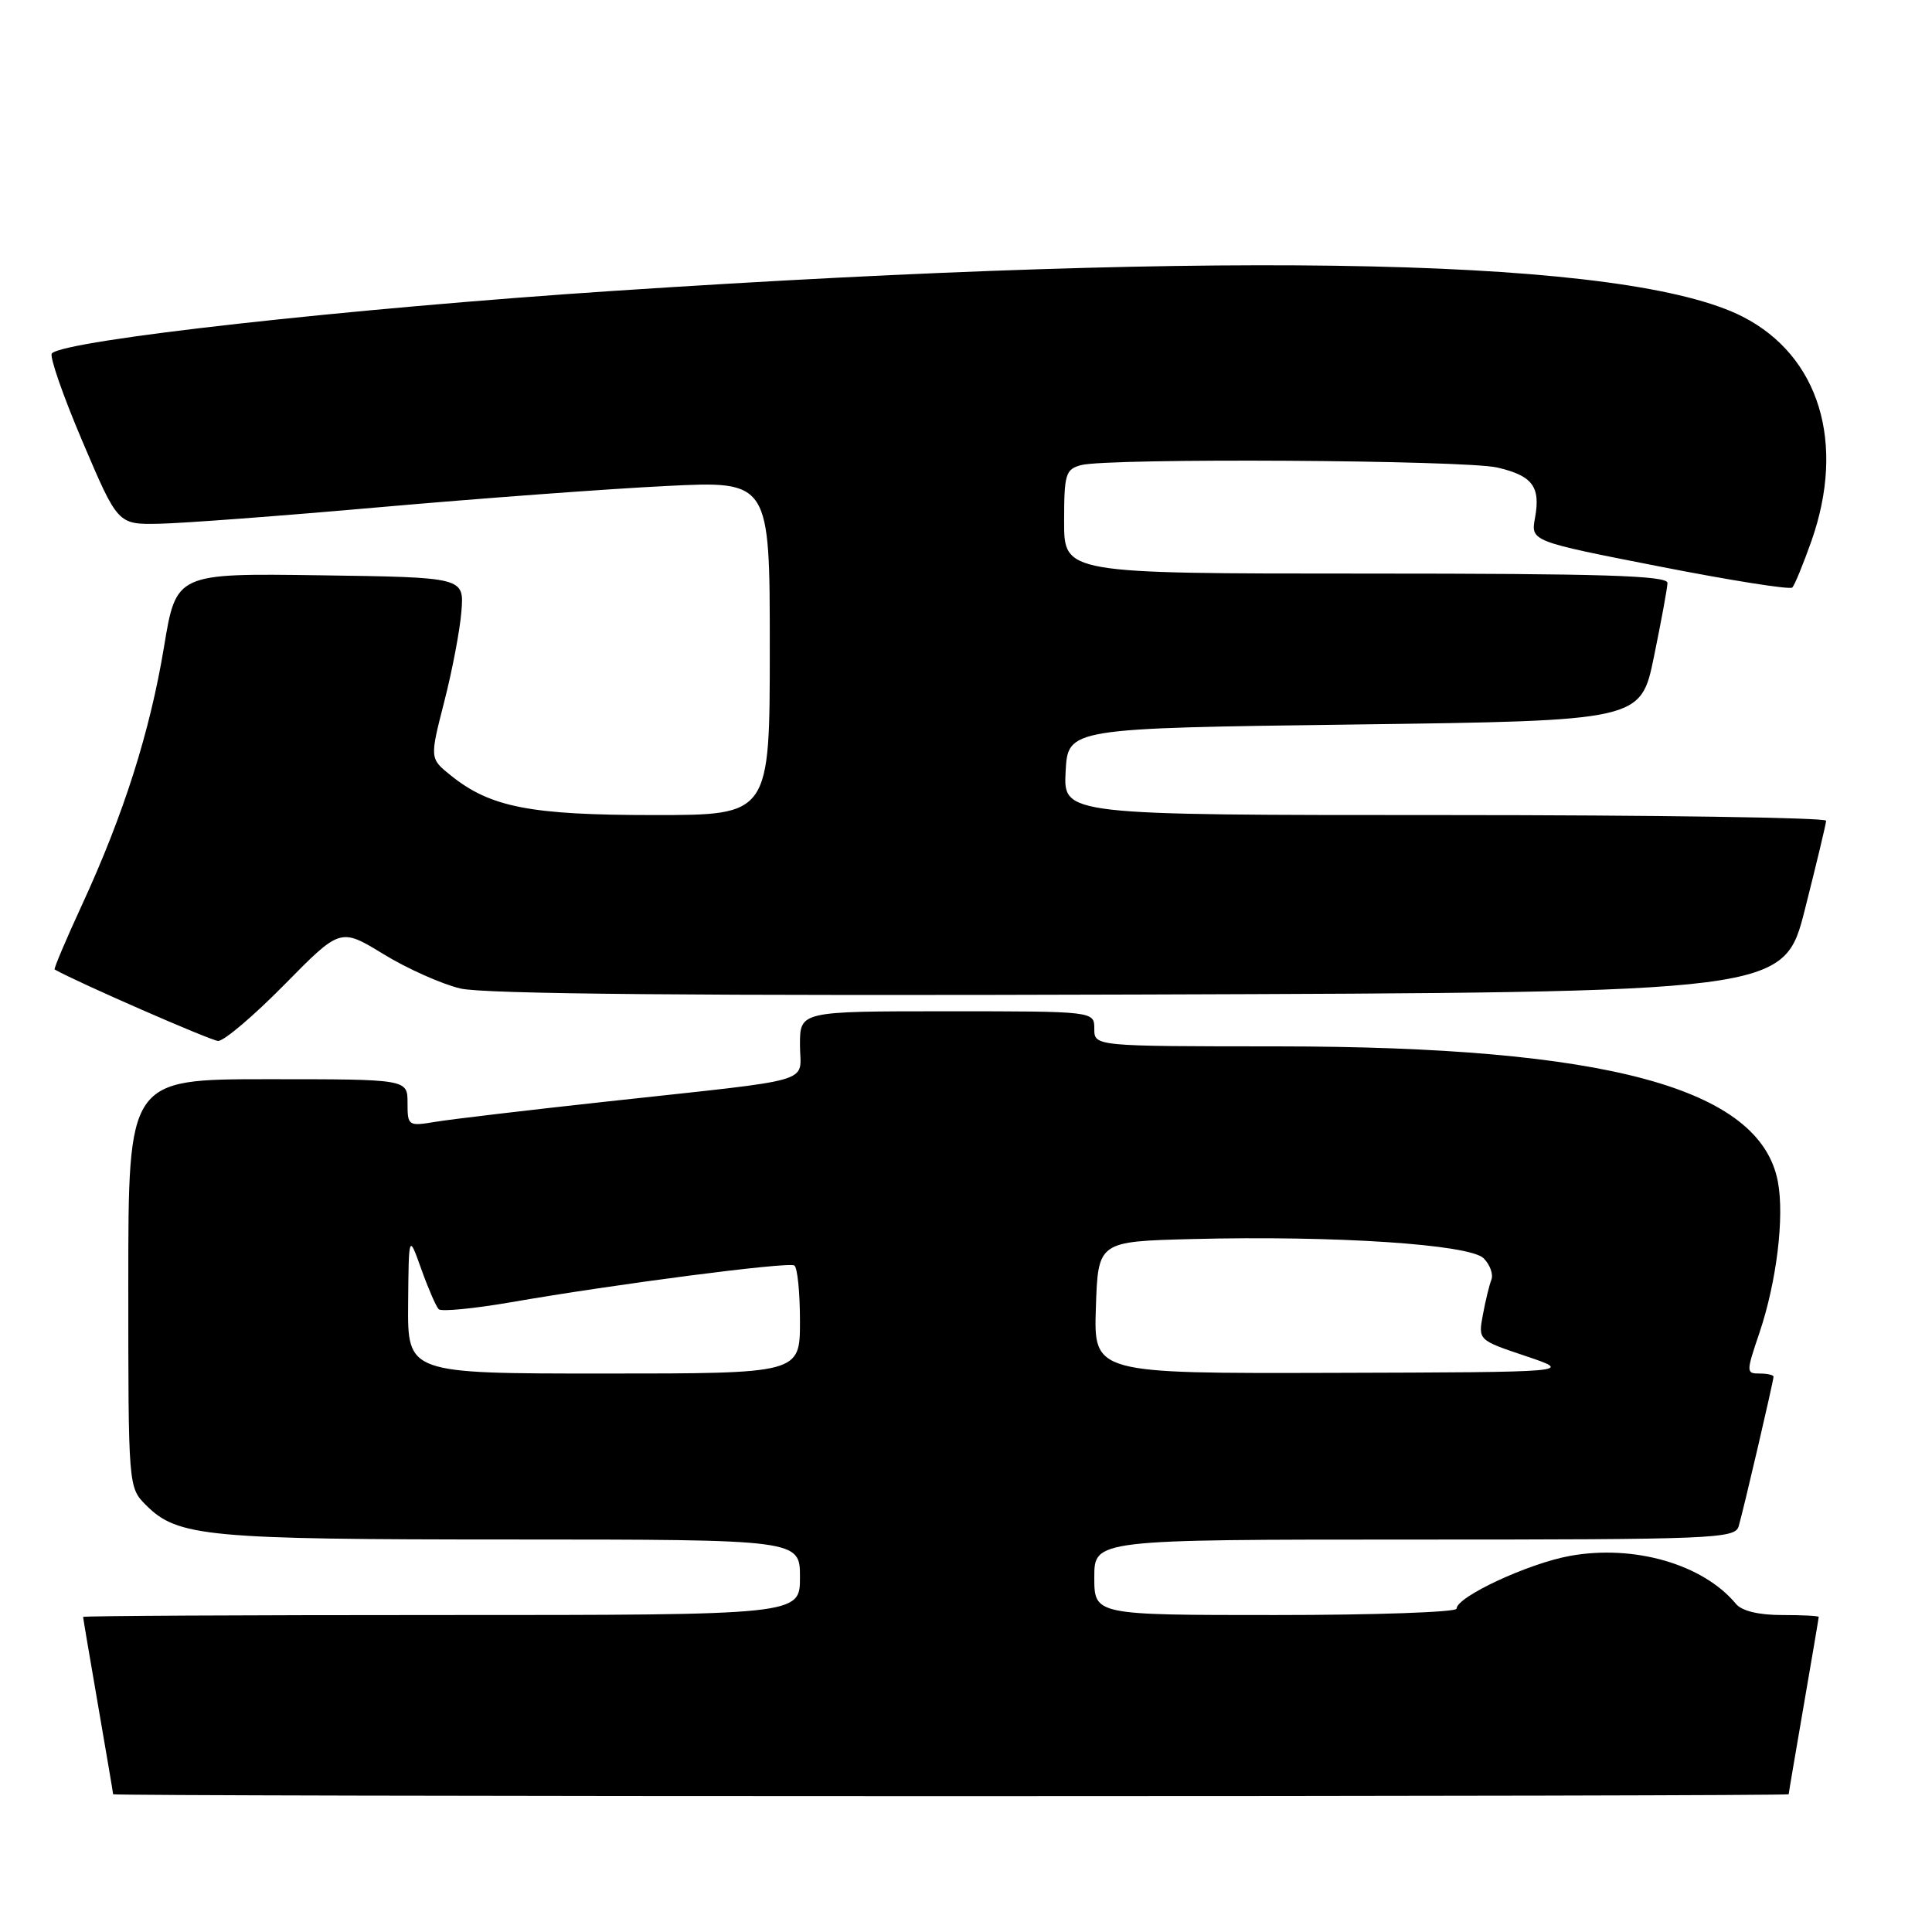 <?xml version="1.0" encoding="UTF-8" standalone="no"?>
<!DOCTYPE svg PUBLIC "-//W3C//DTD SVG 1.1//EN" "http://www.w3.org/Graphics/SVG/1.1/DTD/svg11.dtd" >
<svg xmlns="http://www.w3.org/2000/svg" xmlns:xlink="http://www.w3.org/1999/xlink" version="1.1" viewBox="0 0 256 256">
 <g >
 <path fill="currentColor"
d=" M 237.01 237.75 C 237.01 237.61 237.91 232.32 239.00 226.00 C 240.09 219.68 240.99 214.39 240.99 214.25 C 241.00 214.11 238.81 214.00 236.12 214.00 C 233.02 214.00 230.79 213.46 230.01 212.51 C 225.65 207.26 216.50 204.62 208.00 206.17 C 202.47 207.18 193.00 211.59 193.00 213.16 C 193.00 213.62 182.20 214.00 169.00 214.00 C 145.00 214.00 145.00 214.00 145.00 209.00 C 145.00 204.00 145.00 204.00 187.43 204.00 C 226.98 204.00 229.90 203.88 230.38 202.25 C 231.03 200.04 235.00 182.99 235.00 182.42 C 235.00 182.19 234.17 182.00 233.16 182.00 C 231.36 182.00 231.36 181.84 233.14 176.59 C 235.41 169.84 236.46 161.28 235.58 156.59 C 233.25 144.16 212.92 138.67 169.25 138.65 C 145.00 138.64 145.00 138.64 145.00 136.32 C 145.00 134.00 145.00 134.00 125.50 134.00 C 106.00 134.00 106.00 134.00 106.00 138.45 C 106.00 143.68 108.79 142.86 80.50 145.95 C 70.05 147.09 59.81 148.30 57.75 148.64 C 54.08 149.25 54.00 149.19 54.00 146.13 C 54.00 143.00 54.00 143.00 35.50 143.00 C 17.00 143.00 17.00 143.00 17.00 170.05 C 17.00 197.09 17.00 197.09 19.37 199.46 C 23.54 203.63 27.41 203.99 67.75 203.99 C 106.00 204.00 106.00 204.00 106.00 209.00 C 106.00 214.00 106.00 214.00 58.50 214.00 C 32.38 214.00 11.00 214.11 11.01 214.25 C 11.01 214.39 11.91 219.68 13.00 226.00 C 14.09 232.32 14.99 237.61 14.99 237.75 C 15.00 237.89 64.95 238.00 126.00 238.00 C 187.05 238.00 237.00 237.89 237.01 237.75 Z  M 37.69 130.47 C 45.10 122.94 45.10 122.94 50.80 126.42 C 53.93 128.34 58.52 130.39 61.00 130.98 C 64.09 131.72 92.33 131.97 150.94 131.78 C 236.37 131.50 236.37 131.50 239.16 120.50 C 240.69 114.45 241.96 109.16 241.97 108.75 C 241.99 108.34 219.25 108.00 191.45 108.00 C 140.90 108.00 140.90 108.00 141.20 102.25 C 141.50 96.50 141.50 96.50 179.46 96.00 C 217.42 95.50 217.42 95.50 219.16 87.00 C 220.12 82.33 220.93 77.94 220.95 77.25 C 220.99 76.27 212.36 76.00 181.00 76.00 C 141.00 76.00 141.00 76.00 141.00 69.12 C 141.00 62.82 141.19 62.18 143.25 61.63 C 146.81 60.67 194.08 60.95 198.40 61.95 C 203.07 63.04 204.15 64.48 203.40 68.61 C 202.83 71.72 202.83 71.72 219.88 75.06 C 229.25 76.90 237.18 78.16 237.49 77.85 C 237.80 77.53 238.94 74.75 240.03 71.67 C 244.59 58.69 241.06 47.17 230.95 41.98 C 215.86 34.24 164.48 33.06 81.50 38.53 C 46.41 40.85 8.55 45.06 6.87 46.83 C 6.53 47.20 8.35 52.45 10.93 58.50 C 15.61 69.50 15.61 69.50 21.05 69.40 C 24.05 69.35 37.30 68.36 50.50 67.19 C 63.70 66.03 80.69 64.77 88.25 64.40 C 102.00 63.71 102.00 63.71 102.00 85.85 C 102.00 108.00 102.00 108.00 86.68 108.00 C 70.25 108.00 64.97 106.97 59.72 102.74 C 56.94 100.50 56.94 100.50 58.86 93.00 C 59.92 88.88 60.95 83.47 61.14 81.00 C 61.50 76.50 61.50 76.50 42.42 76.23 C 23.34 75.96 23.34 75.96 21.73 85.73 C 19.87 96.96 16.40 107.90 10.86 119.91 C 8.73 124.53 7.10 128.38 7.24 128.46 C 10.21 130.15 27.89 137.87 28.89 137.93 C 29.66 137.97 33.61 134.61 37.69 130.47 Z  M 54.08 172.75 C 54.16 163.50 54.16 163.50 55.83 168.18 C 56.75 170.75 57.79 173.14 58.13 173.48 C 58.48 173.82 62.80 173.40 67.73 172.55 C 81.53 170.15 104.41 167.18 105.25 167.68 C 105.66 167.92 106.00 171.24 106.00 175.06 C 106.00 182.00 106.00 182.00 80.00 182.00 C 54.00 182.00 54.00 182.00 54.08 172.75 Z  M 145.21 173.25 C 145.50 164.50 145.50 164.50 158.00 164.18 C 176.87 163.70 194.74 164.88 196.59 166.73 C 197.43 167.57 197.89 168.84 197.62 169.56 C 197.34 170.27 196.83 172.37 196.49 174.21 C 195.86 177.57 195.86 177.57 202.18 179.69 C 208.50 181.82 208.50 181.82 176.71 181.91 C 144.92 182.00 144.92 182.00 145.21 173.25 Z "/>
</g>
</svg>